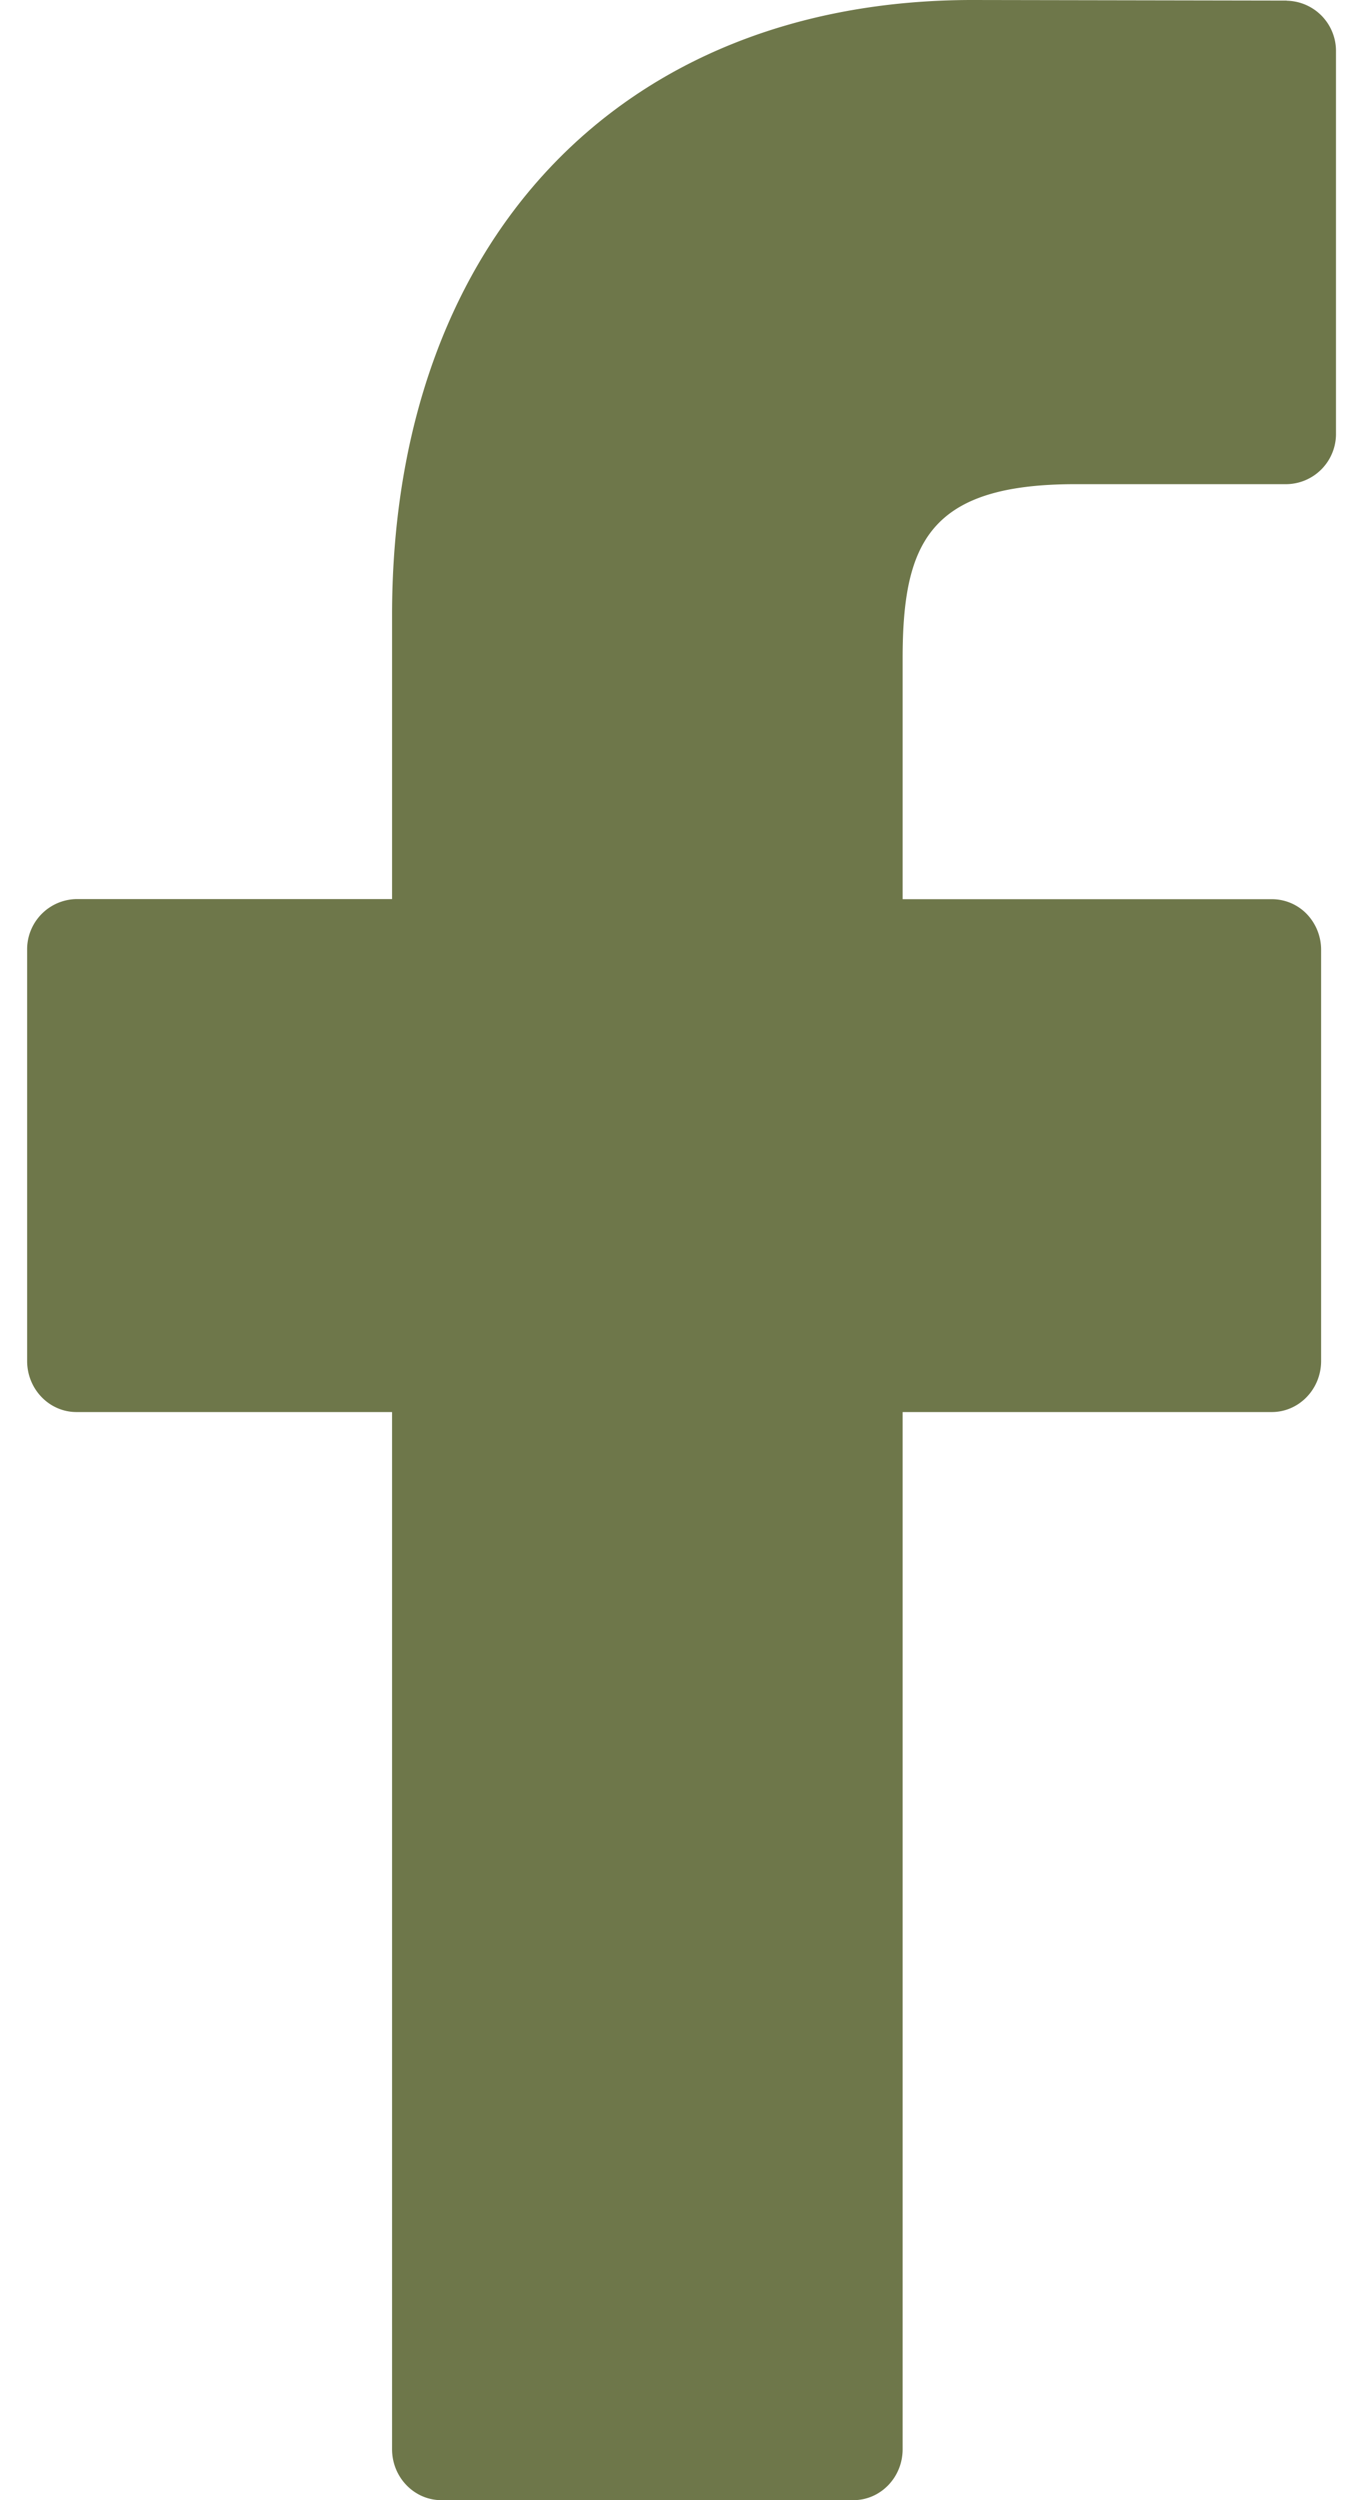 <svg width="12" height="22" xmlns="http://www.w3.org/2000/svg" xmlns:xlink="http://www.w3.org/1999/xlink" xmlns:svgjs="http://svgjs.com/svgjs" viewBox="0.238 0 11.523 22" fill="#6e774a"><svg xmlns="http://www.w3.org/2000/svg" width="12" height="22" viewBox="1 1.999 11 21.001"><path paint-order="stroke fill markers" fill-rule="evenodd" d="M11.586 2.004l-2.639-.005c-2.964 0-4.88 2.029-4.88 5.168v2.384H1.416A.422.422 0 0 0 1 9.979v3.452c0 .237.186.429.415.429h2.652v8.712c0 .236.186.428.415.428h3.461c.23 0 .415-.192.415-.428V13.86h3.102c.229 0 .415-.192.415-.429V9.98a.434.434 0 0 0-.12-.303.408.408 0 0 0-.294-.125H8.358V7.53c0-.972.225-1.464 1.45-1.464h1.777a.422.422 0 0 0 .415-.43V2.433a.422.422 0 0 0-.414-.428z"/></svg></svg>